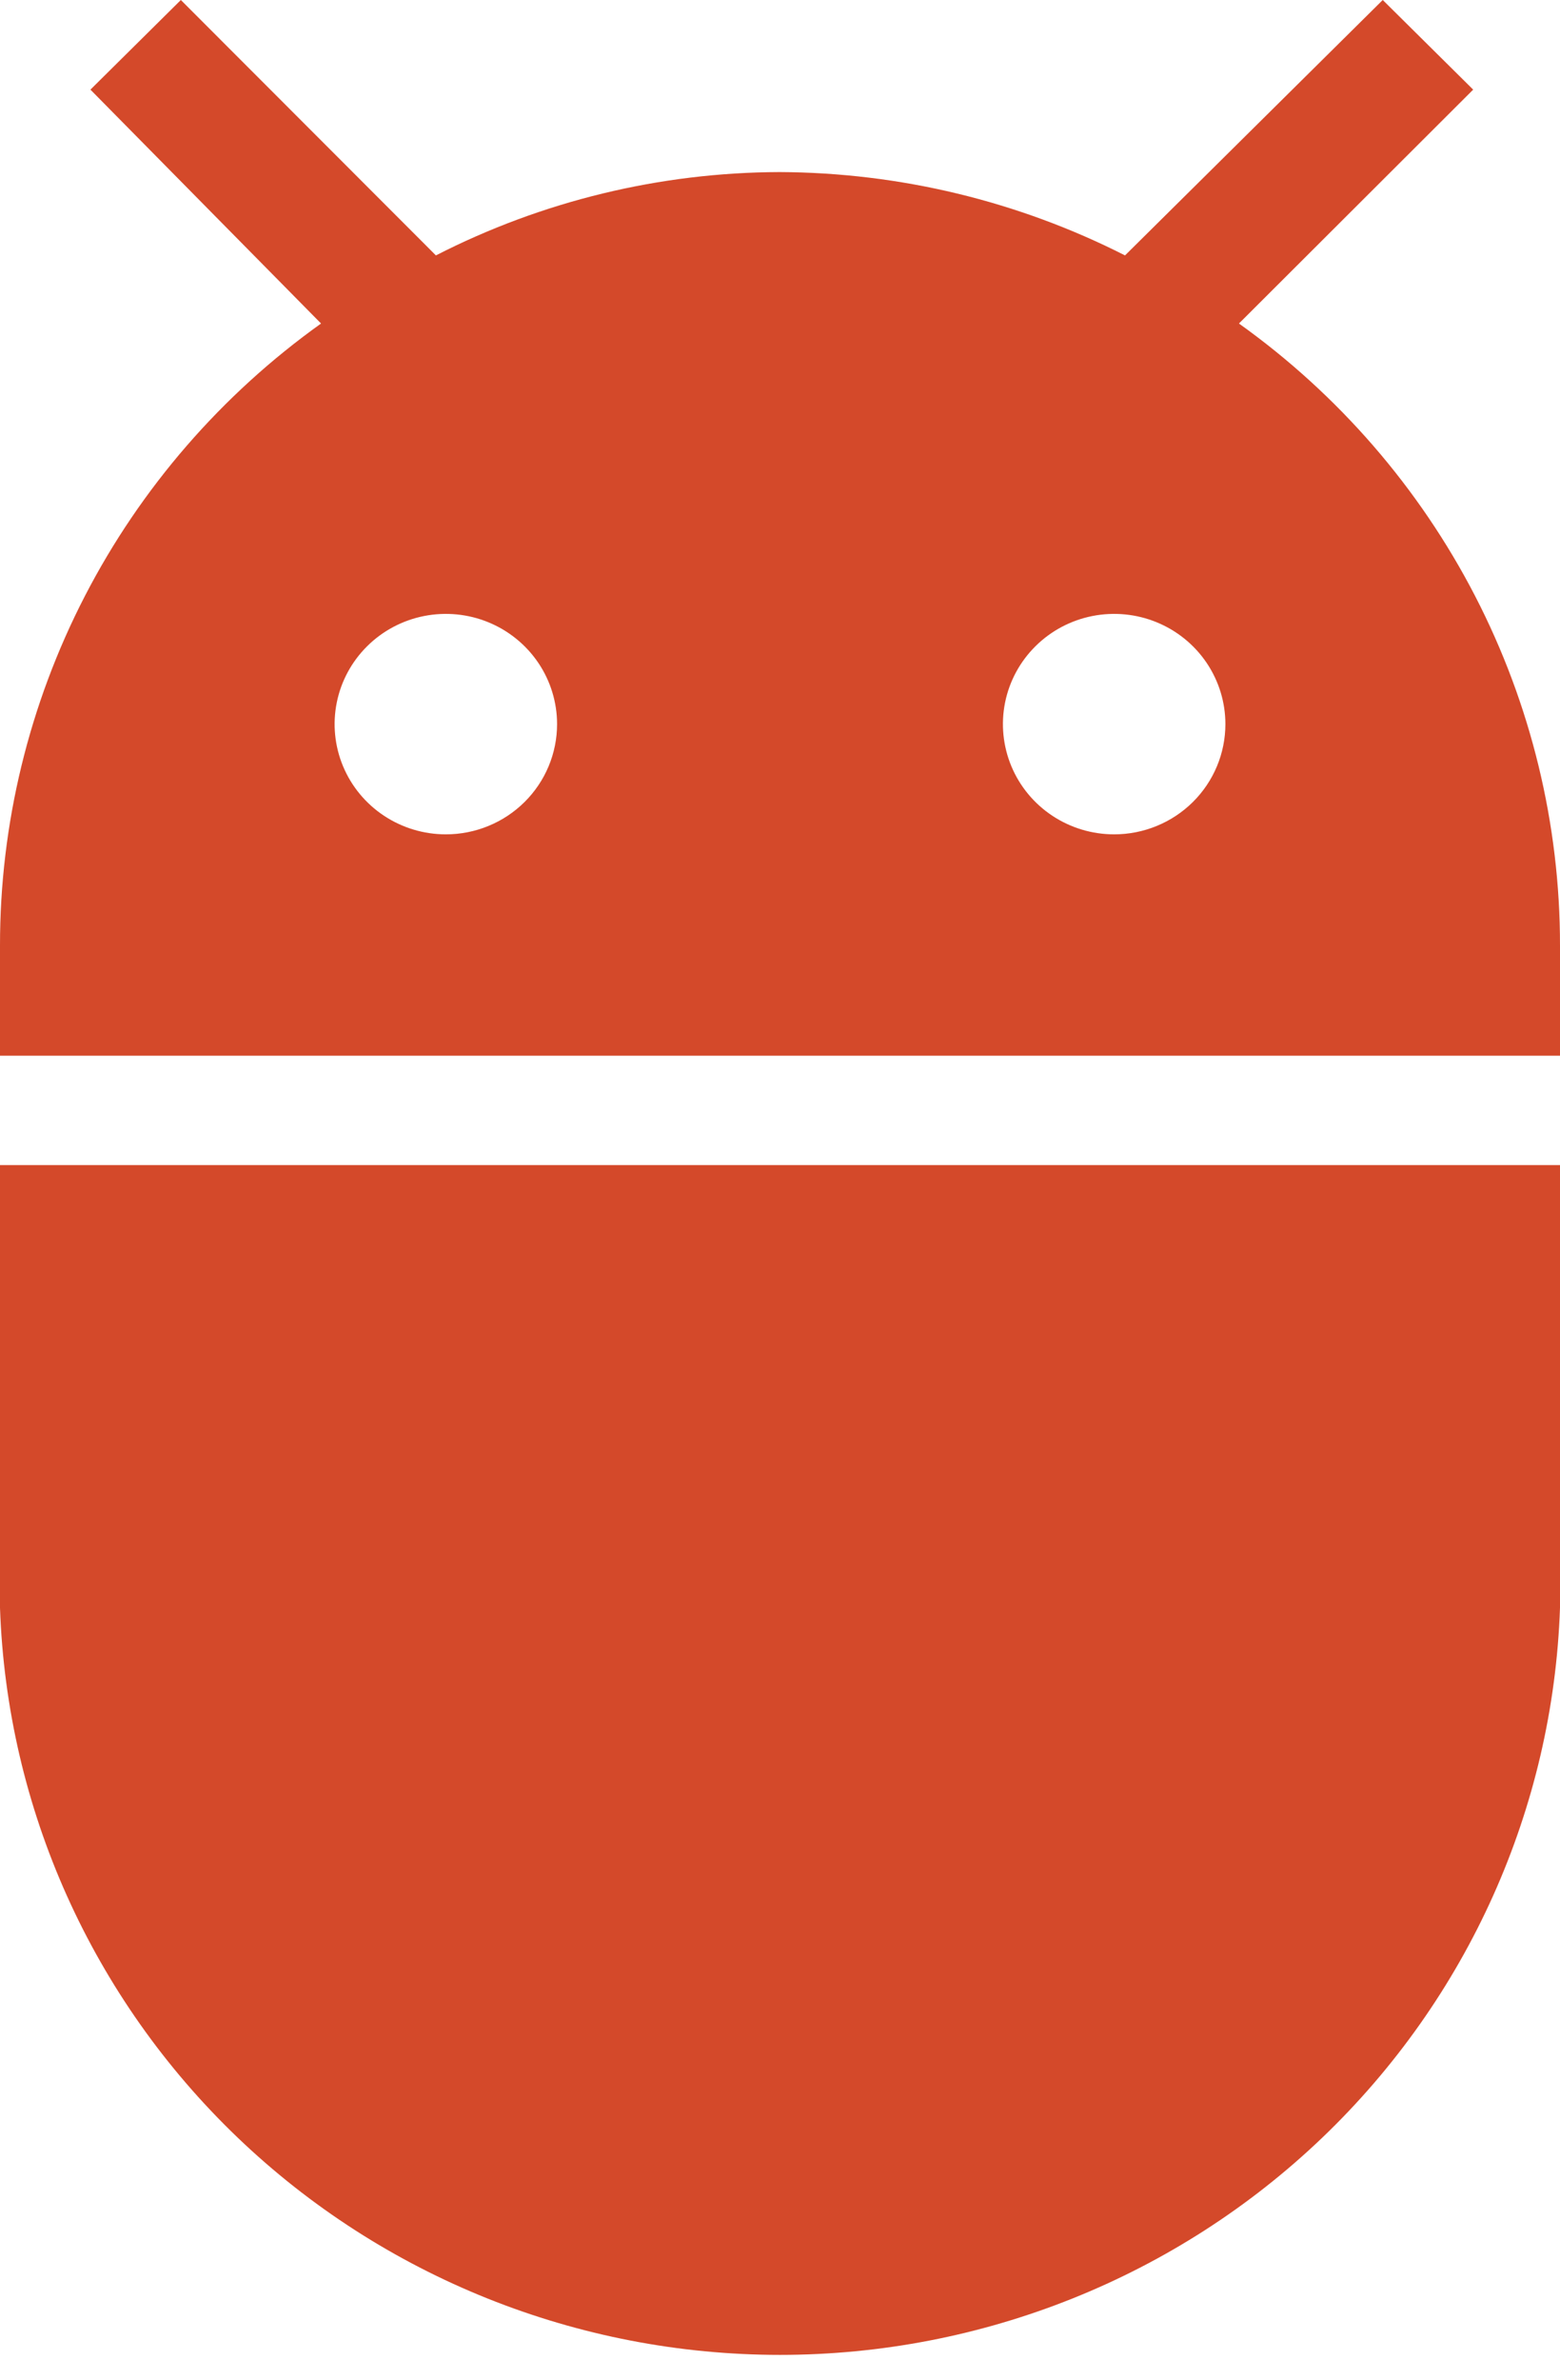 <svg width="61" height="93" viewBox="0 0 61 93" fill="none" xmlns="http://www.w3.org/2000/svg">
<g clip-path="url(#clip0)">
<path d="M4.0091e-06 62.817C0.269 70.649 3.601 78.07 9.291 83.516C14.982 88.962 22.586 92.007 30.5 92.007C38.414 92.007 46.018 88.962 51.709 83.516C57.399 78.07 60.731 70.649 61 62.817V45.52H4.0091e-06V62.817ZM48.446 12.64L57.605 3.502L54.069 0L43.991 9.979C39.809 7.857 35.181 6.742 30.482 6.723C25.806 6.738 21.2 7.854 17.045 9.979L7.072 0L3.536 3.502L12.554 12.64C8.666 15.416 5.5 19.067 3.317 23.292C1.135 27.517 -0.002 32.195 4.0091e-06 36.941V41.248H61V36.941C61.002 32.195 59.865 27.517 57.683 23.292C55.5 19.067 52.334 15.416 48.446 12.64ZM17.434 32.599C16.573 32.599 15.732 32.346 15.017 31.873C14.302 31.4 13.744 30.727 13.415 29.94C13.086 29.153 13 28.287 13.168 27.452C13.335 26.616 13.75 25.849 14.358 25.247C14.966 24.644 15.741 24.234 16.585 24.068C17.429 23.902 18.303 23.987 19.098 24.313C19.893 24.639 20.572 25.191 21.05 25.899C21.528 26.608 21.783 27.44 21.783 28.292C21.783 29.434 21.325 30.53 20.509 31.338C19.694 32.145 18.587 32.599 17.434 32.599ZM43.566 32.599C42.706 32.599 41.865 32.346 41.15 31.873C40.435 31.4 39.877 30.727 39.548 29.94C39.219 29.153 39.133 28.287 39.3 27.452C39.468 26.616 39.883 25.849 40.491 25.247C41.099 24.644 41.874 24.234 42.718 24.068C43.562 23.902 44.436 23.987 45.231 24.313C46.026 24.639 46.705 25.191 47.183 25.899C47.661 26.608 47.916 27.44 47.916 28.292C47.916 29.434 47.458 30.53 46.642 31.338C45.826 32.145 44.72 32.599 43.566 32.599Z" fill="#D4492A"/>
</g>
<defs>
<clipPath id="clip0">
<rect width="61" height="93" fill="white"/>
</clipPath>
</defs>
</svg>
